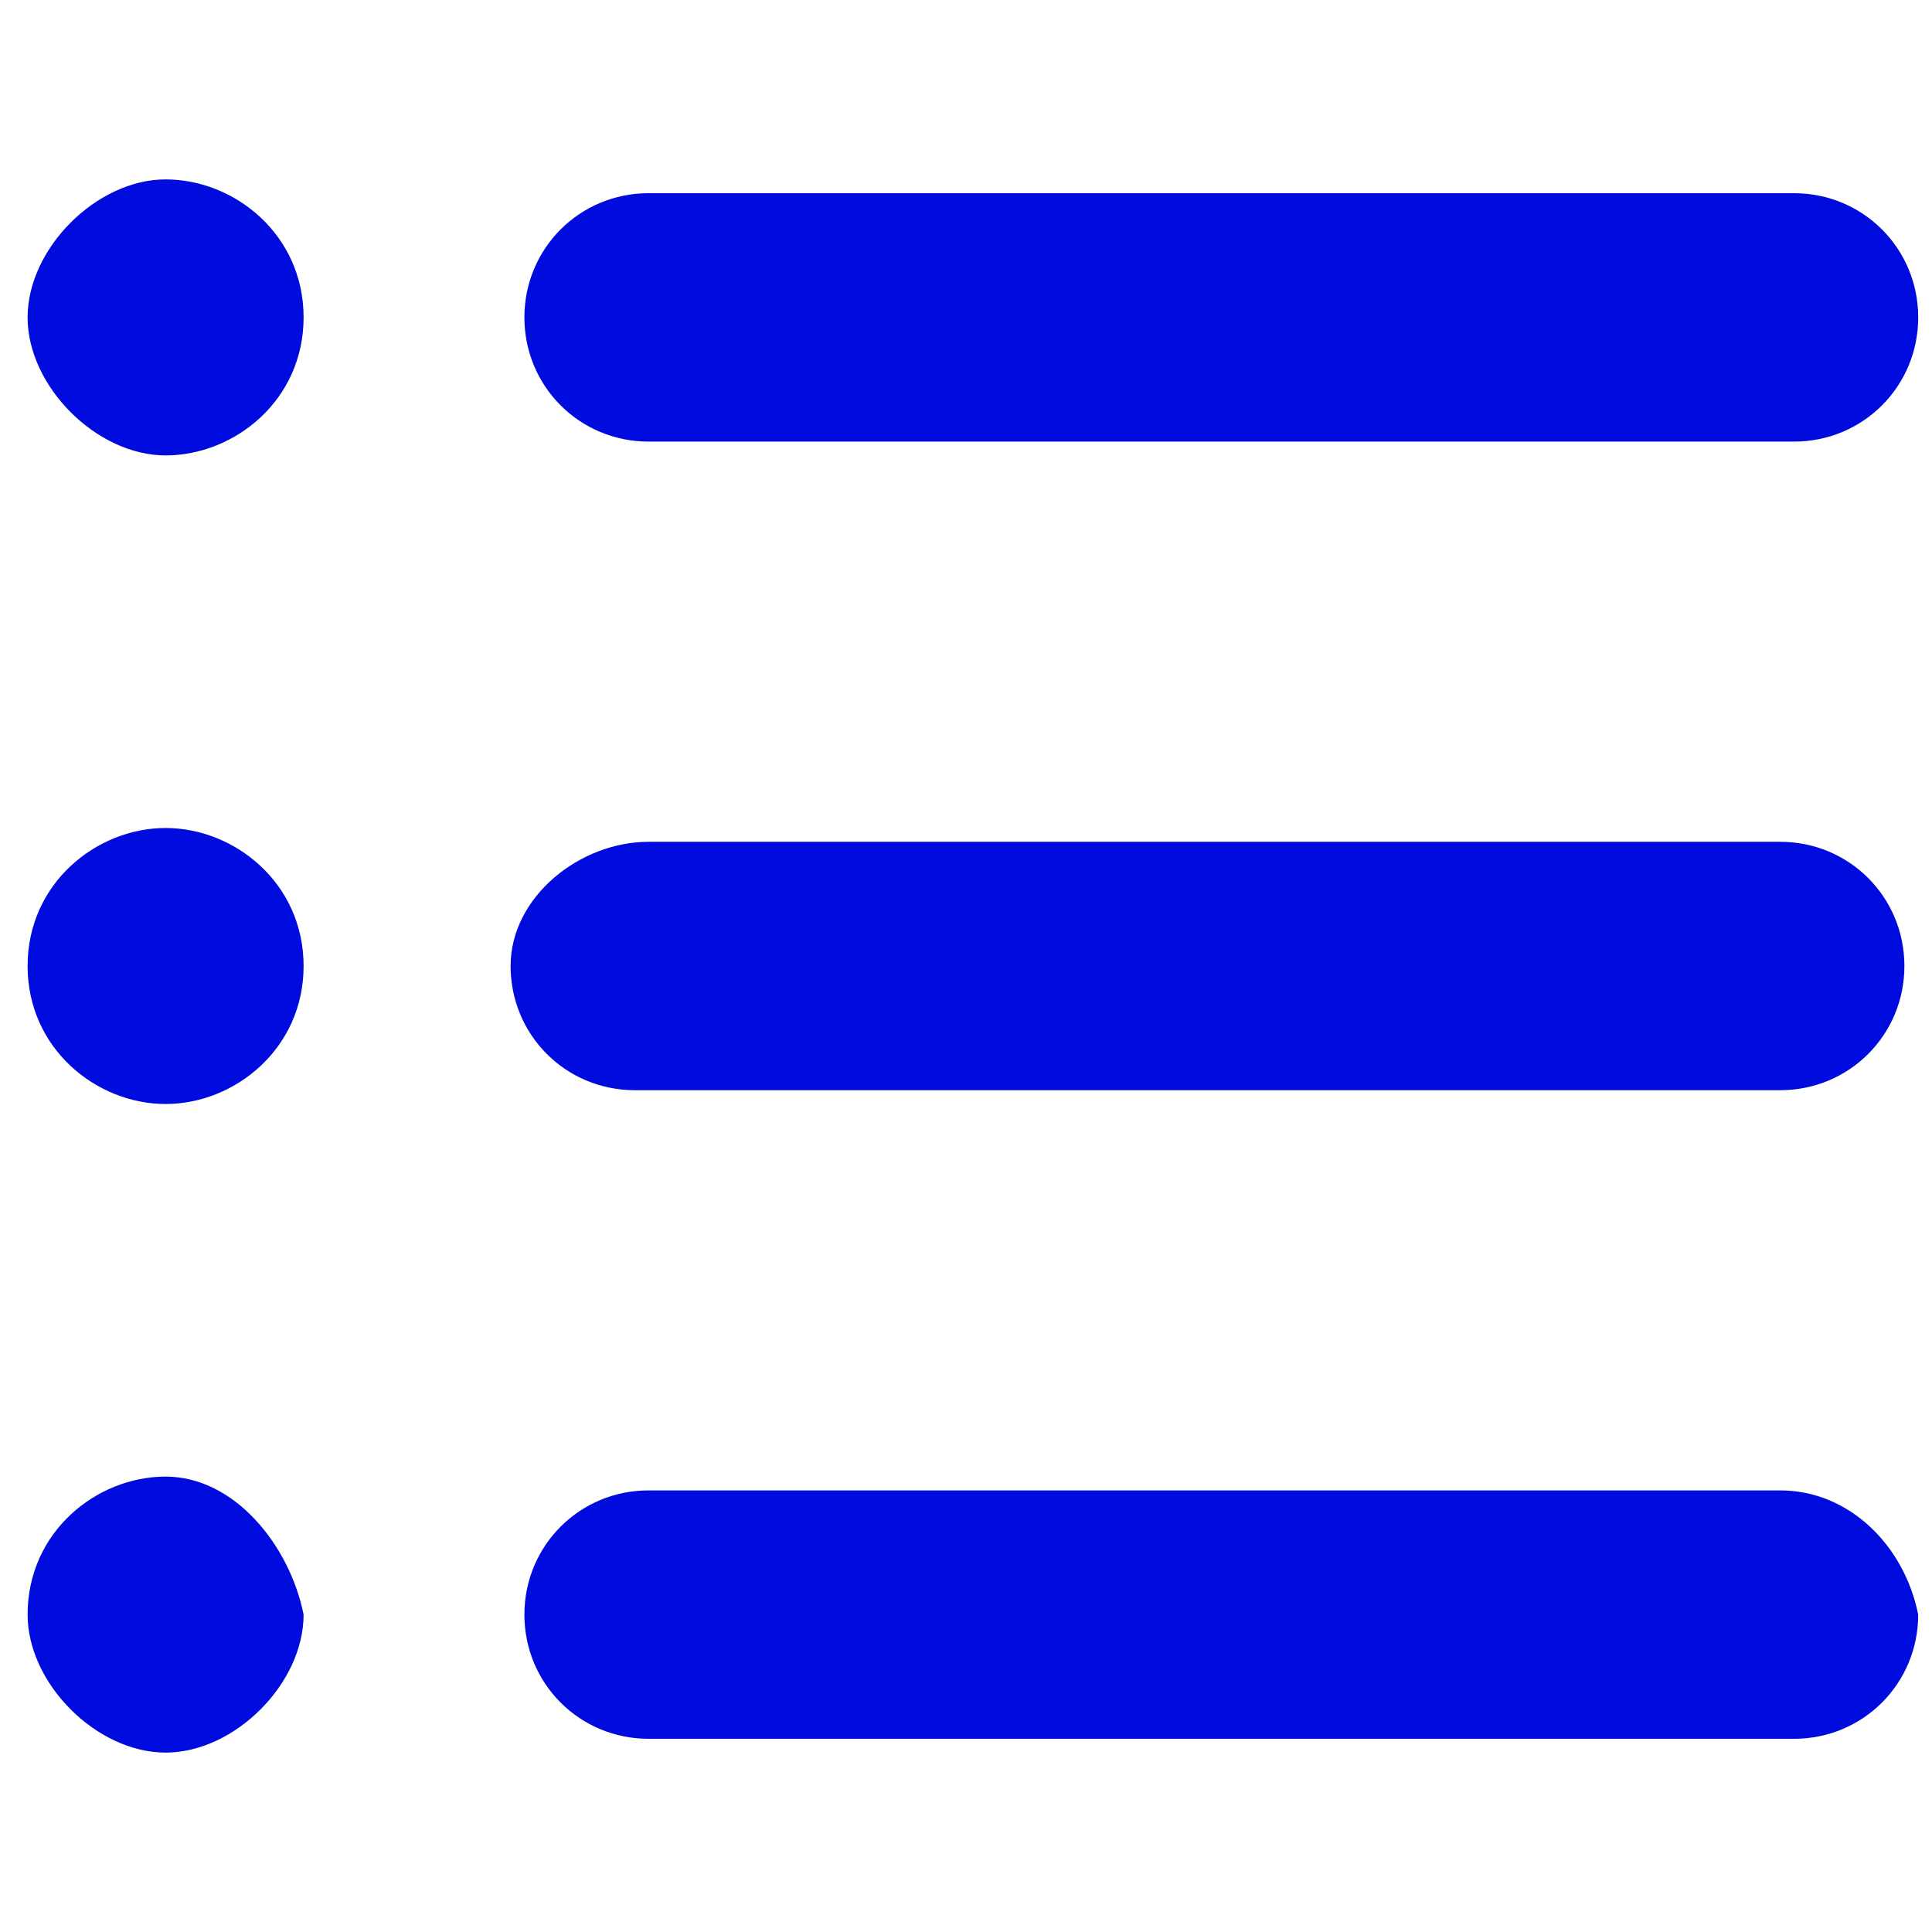 <?xml version="1.0" encoding="utf-8"?>
<!-- Generator: Adobe Illustrator 23.0.2, SVG Export Plug-In . SVG Version: 6.00 Build 0)  -->
<svg version="1.1" id="Layer_1" xmlns="http://www.w3.org/2000/svg" xmlns:xlink="http://www.w3.org/1999/xlink" x="0px" y="0px"
	 viewBox="0 0 14 14" style="enable-background:new 0 0 14 14;" xml:space="preserve">
<style type="text/css">
	.st0{fill:#000BDD;}
</style>
<g>
	<g>
		<path class="st0" d="M1.2,10.7c-0.5,0-1,0.4-1,1c0,0.5,0.5,1,1,1s1-0.5,1-1C2.1,11.2,1.7,10.7,1.2,10.7z"/>
		<path class="st0" d="M1.2,6c-0.5,0-1,0.4-1,1s0.5,1,1,1s1-0.4,1-1S1.7,6,1.2,6z"/>
		<path class="st0" d="M4.7,3.2h8.3c0.5,0,0.9-0.4,0.9-0.9s-0.4-0.9-0.9-0.9H4.7c-0.5,0-0.9,0.4-0.9,0.9S4.2,3.2,4.7,3.2z"/>
		<path class="st0" d="M1.2,1.3c-0.5,0-1,0.5-1,1s0.5,1,1,1s1-0.4,1-1S1.7,1.3,1.2,1.3z"/>
		<path class="st0" d="M12.9,6.1H4.7C4.2,6.1,3.7,6.5,3.7,7s0.4,0.9,0.9,0.9h8.3c0.5,0,0.9-0.4,0.9-0.9S13.4,6.1,12.9,6.1z"/>
		<path class="st0" d="M12.9,10.8H4.7c-0.5,0-0.9,0.4-0.9,0.9c0,0.5,0.4,0.9,0.9,0.9h8.3c0.5,0,0.9-0.4,0.9-0.9
			C13.8,11.2,13.4,10.8,12.9,10.8z"/>
	</g>
</g>
</svg>
